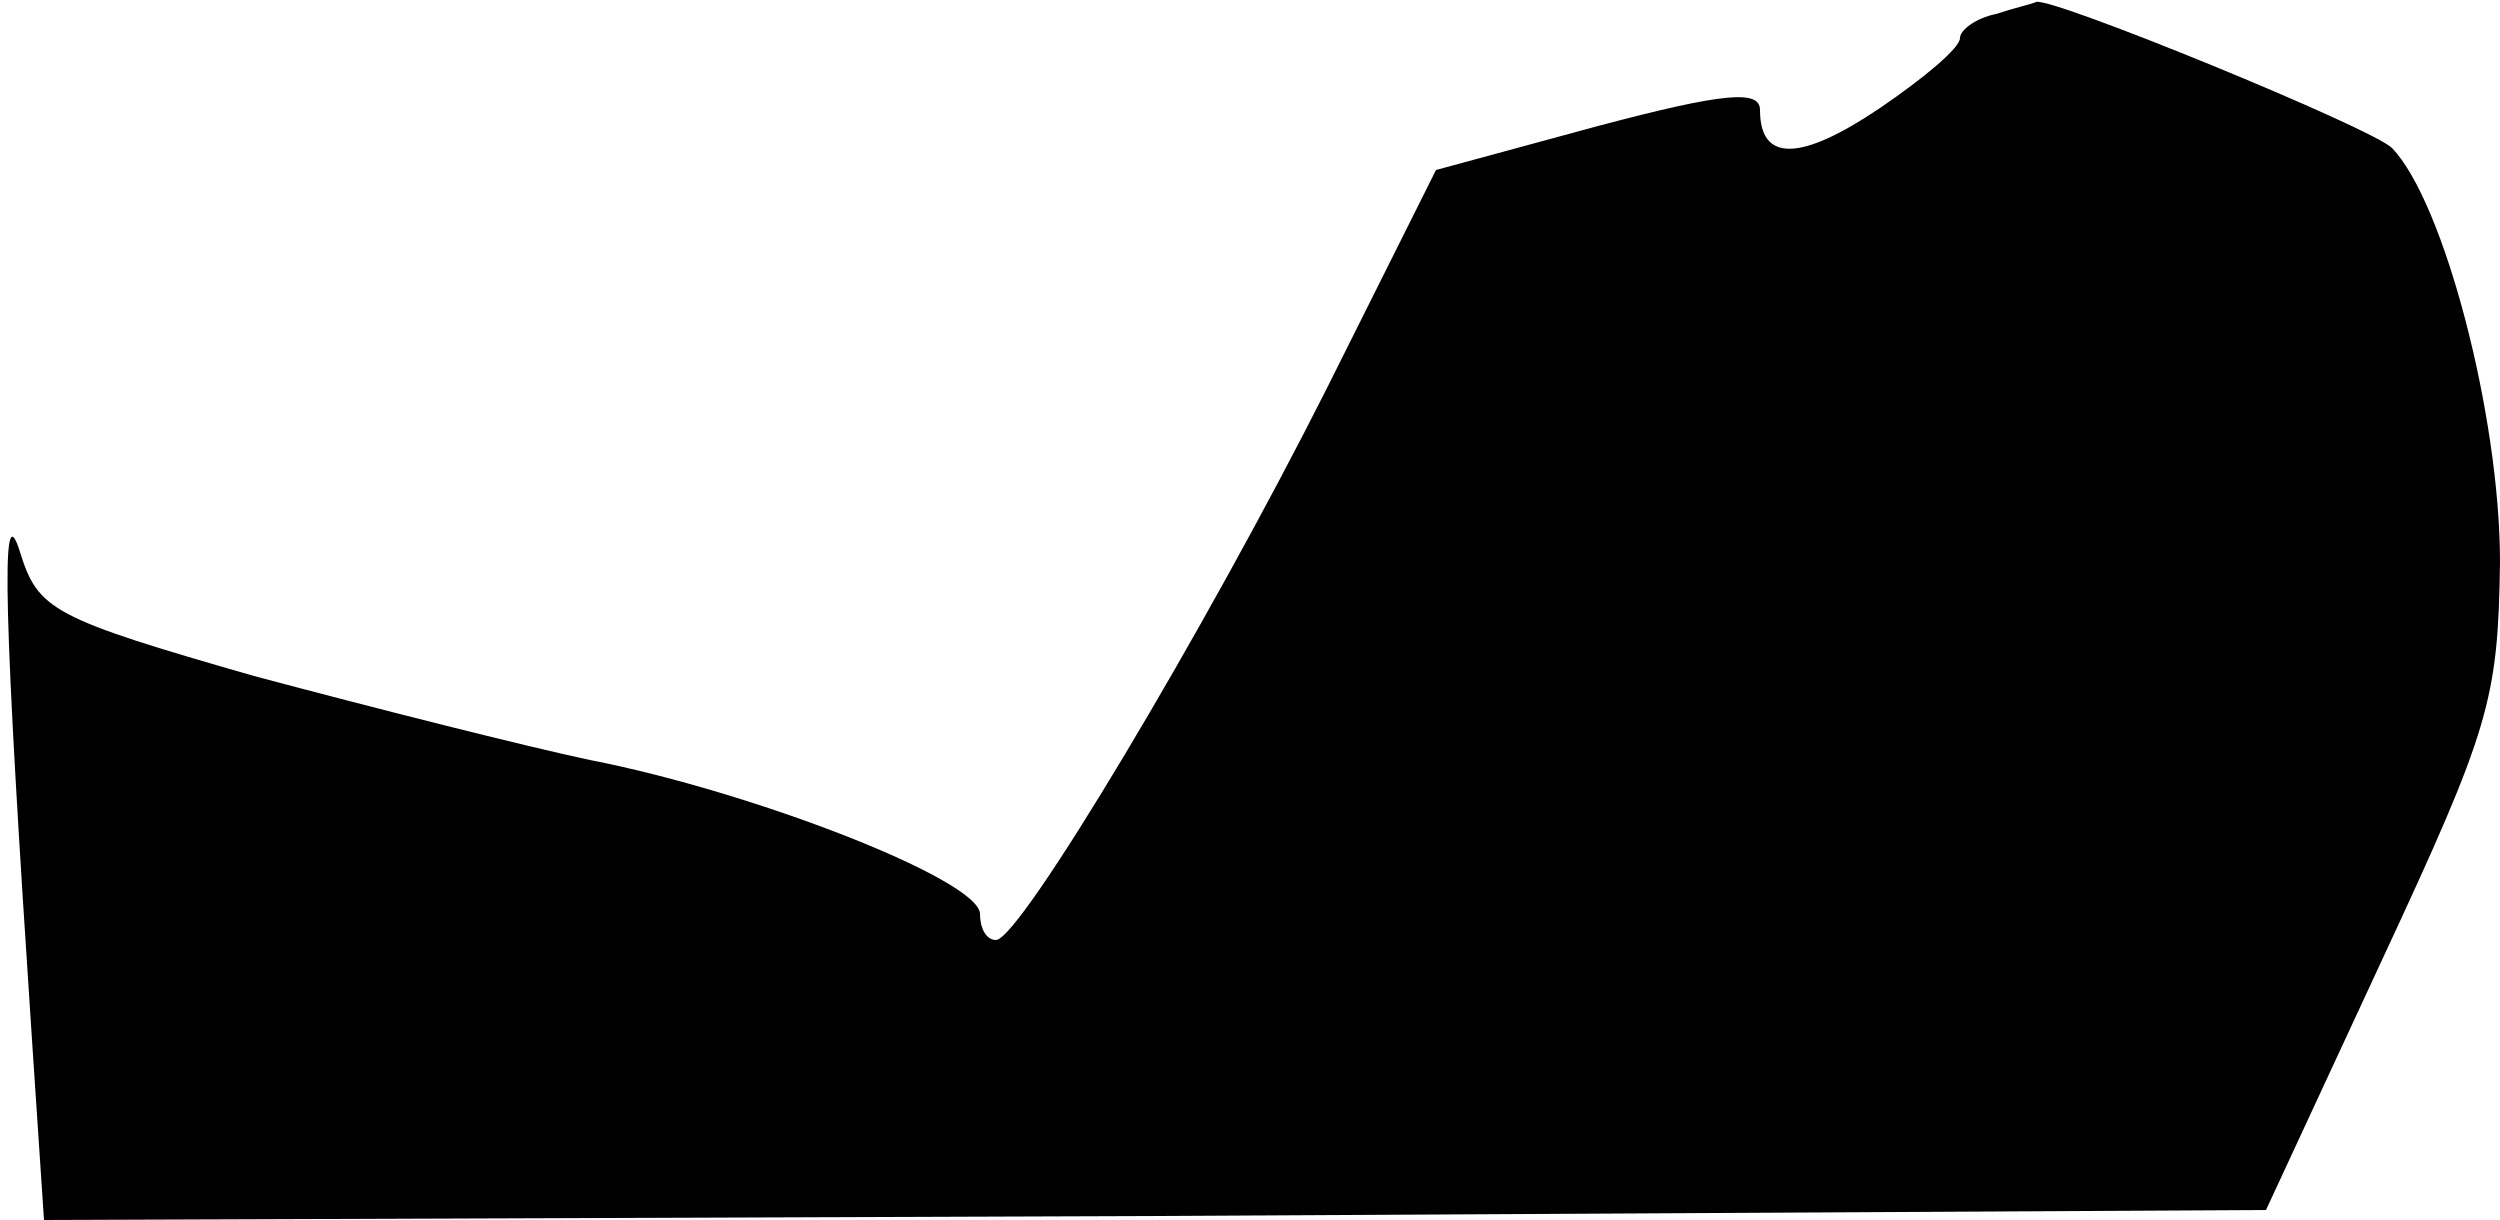 <?xml version="1.0" standalone="no"?>
<!DOCTYPE svg PUBLIC "-//W3C//DTD SVG 20010904//EN"
 "http://www.w3.org/TR/2001/REC-SVG-20010904/DTD/svg10.dtd">
<svg version="1.0" xmlns="http://www.w3.org/2000/svg"
 width="125pt" height="61pt" viewBox="0 0 125 61"
 preserveAspectRatio="xMidYMid meet">
<g transform="translate(0,61) scale(0.1,-0.1)"
fill="#000000" stroke="none">
<path fill="#000000" stroke="none" d="M998 603 c-10 -2 -18 -8 -18 -12 0 -5
-18 -20 -40 -35 -40 -27 -60 -27 -60 -1 0 10 -17 9 -81 -8 l-81 -22 -55 -110
c-60 -119 -153 -275 -165 -275 -5 0 -8 6 -8 13 0 17 -113 61 -195 77 -33 7
-108 26 -168 42 -101 29 -108 33 -117 62 -10 32 -8 -34 6 -244 l6 -90 555 2
556 3 58 125 c54 116 58 130 59 199 0 73 -28 180 -54 207 -10 10 -171 76 -178
73 -2 -1 -11 -3 -20 -6z"/>
</g>
</svg>

